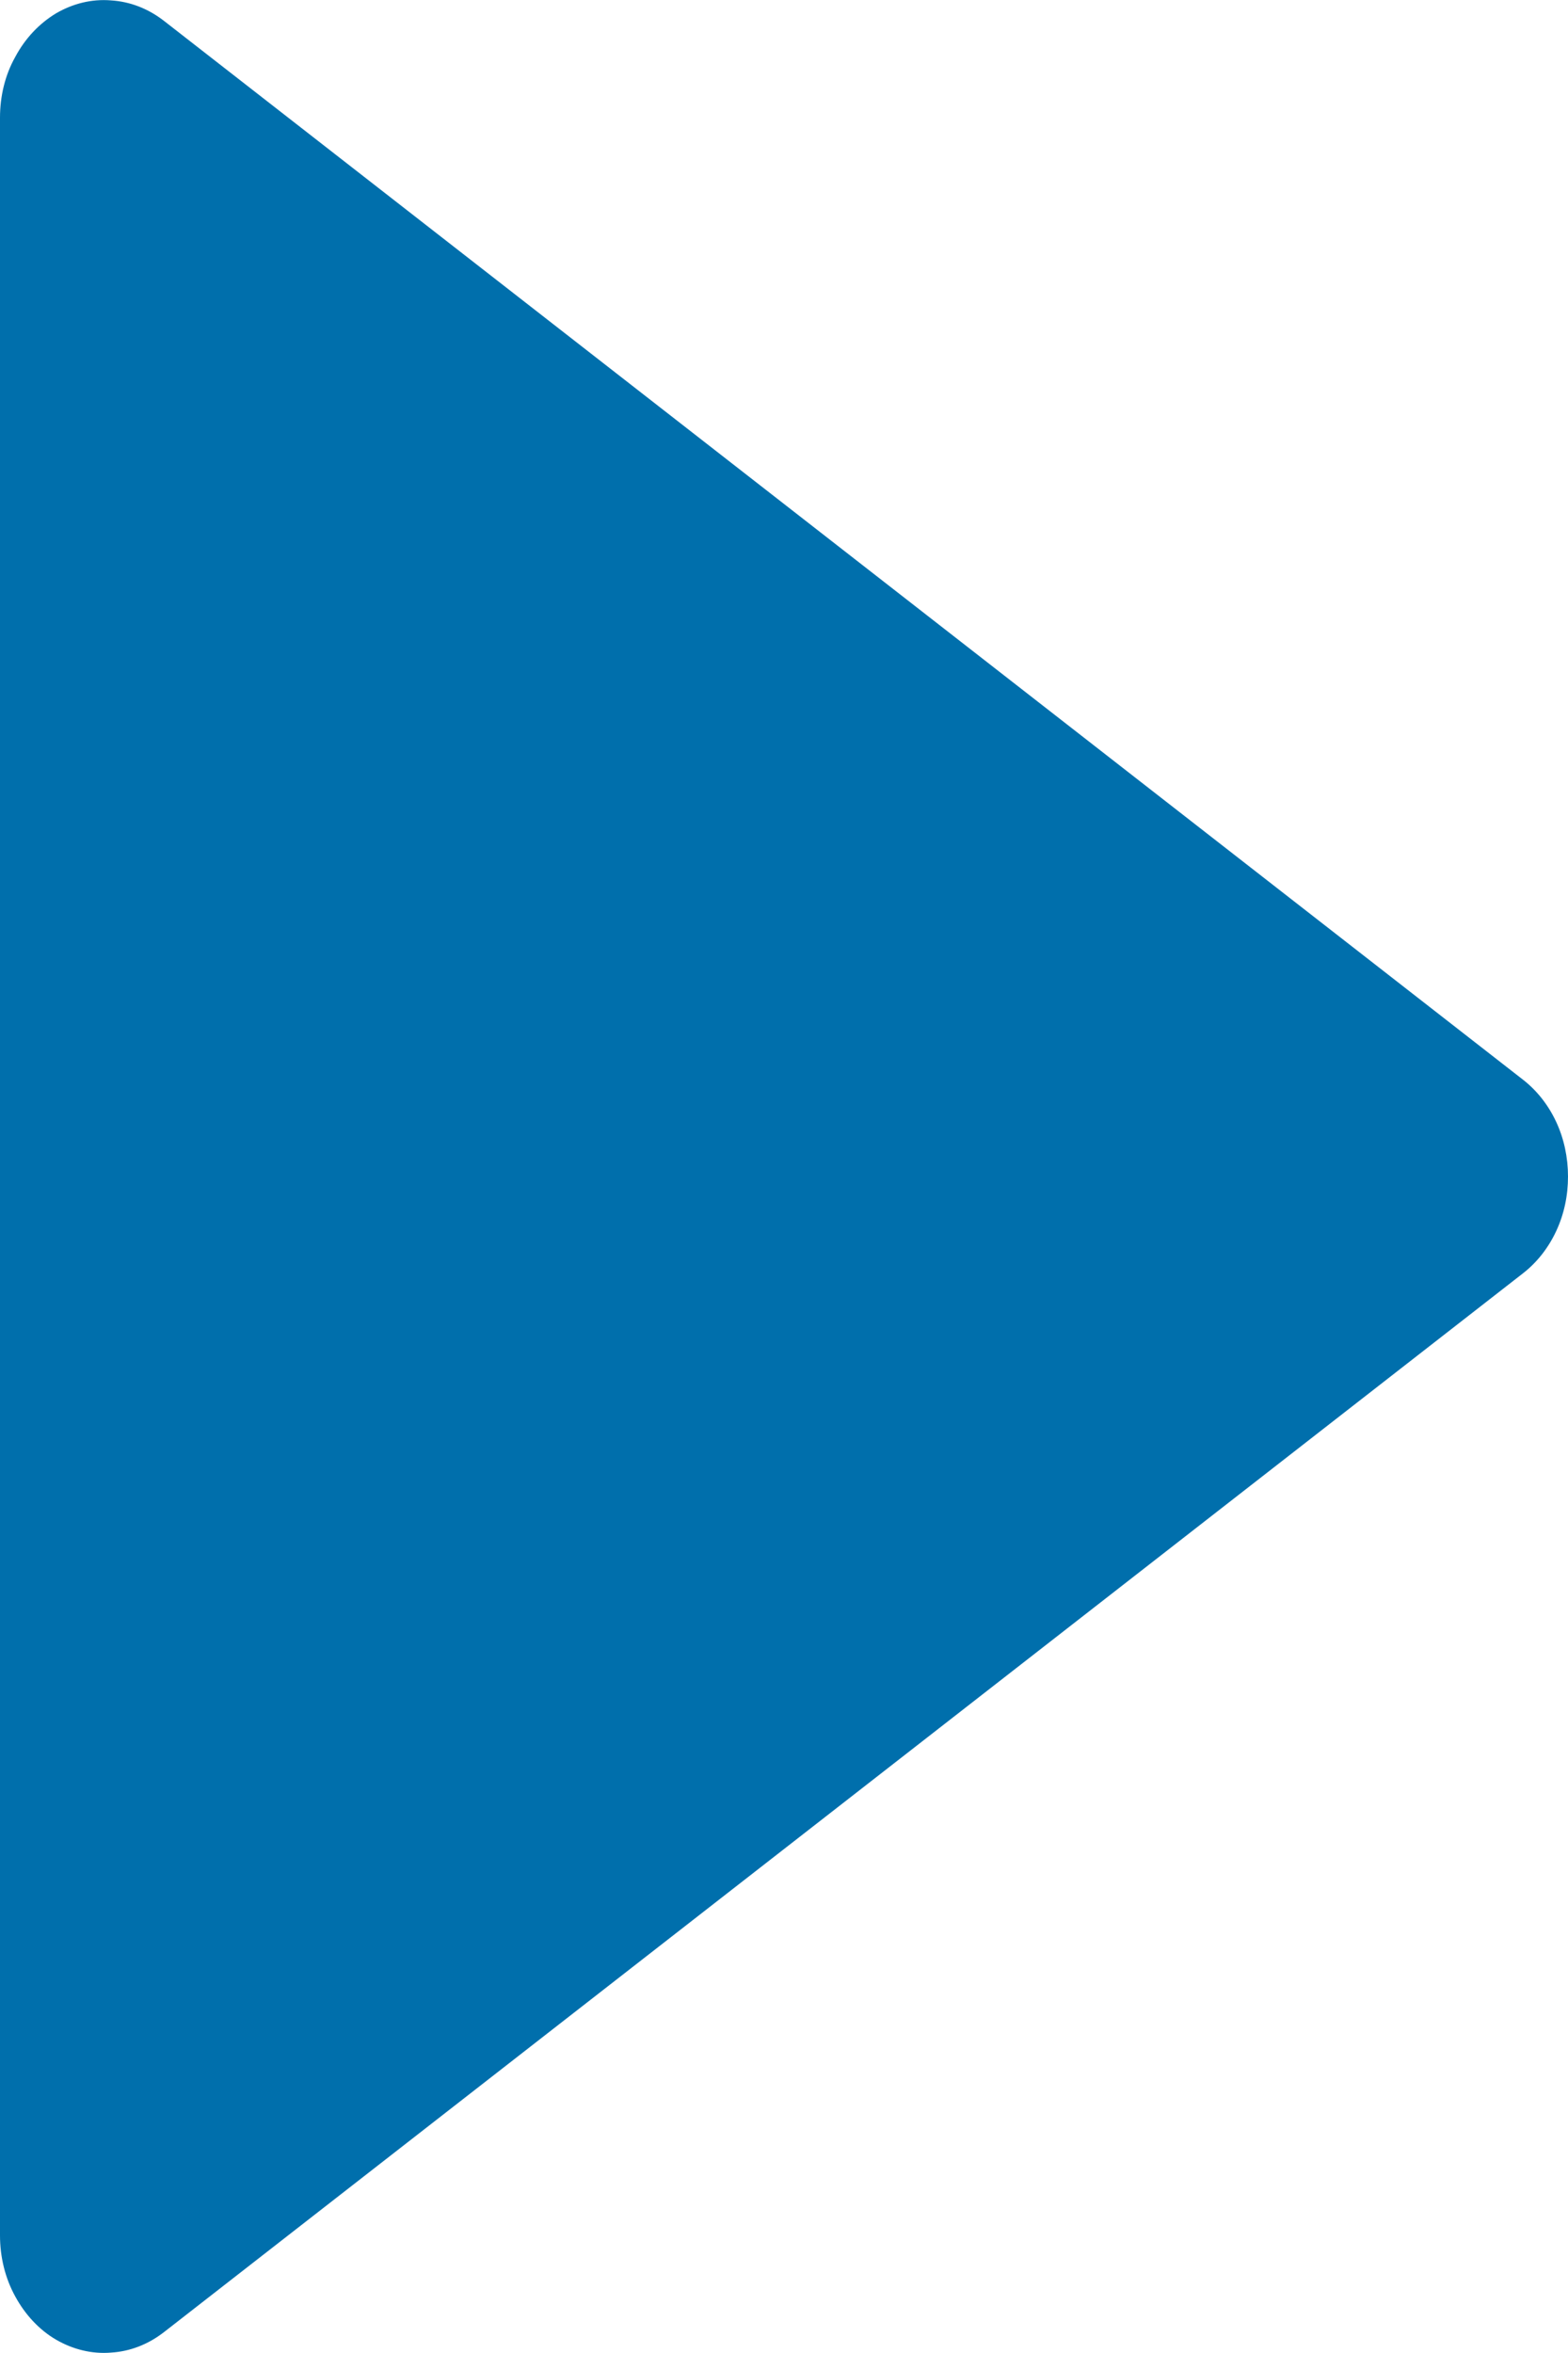 <svg width="4" height="6" viewBox="0 0 4 6" fill="none" xmlns="http://www.w3.org/2000/svg">
<path d="M0.143 5.966C0.186 5.991 0.235 6.003 0.283 5.999C0.332 5.996 0.378 5.978 0.418 5.947L3.885 3.247C3.921 3.219 3.95 3.182 3.97 3.139C3.99 3.096 4 3.049 4 3C4 2.952 3.99 2.904 3.97 2.861C3.95 2.818 3.921 2.781 3.885 2.753L0.418 0.053C0.378 0.022 0.332 0.004 0.283 0.001C0.234 -0.003 0.186 0.009 0.143 0.034C0.1 0.06 0.064 0.098 0.039 0.145C0.013 0.191 1.64228e-05 0.245 3.62228e-09 0.3V5.7C-8.01823e-06 5.755 0.013 5.809 0.039 5.856C0.064 5.902 0.1 5.941 0.143 5.966Z" fill="#006FAC"/>
</svg>
